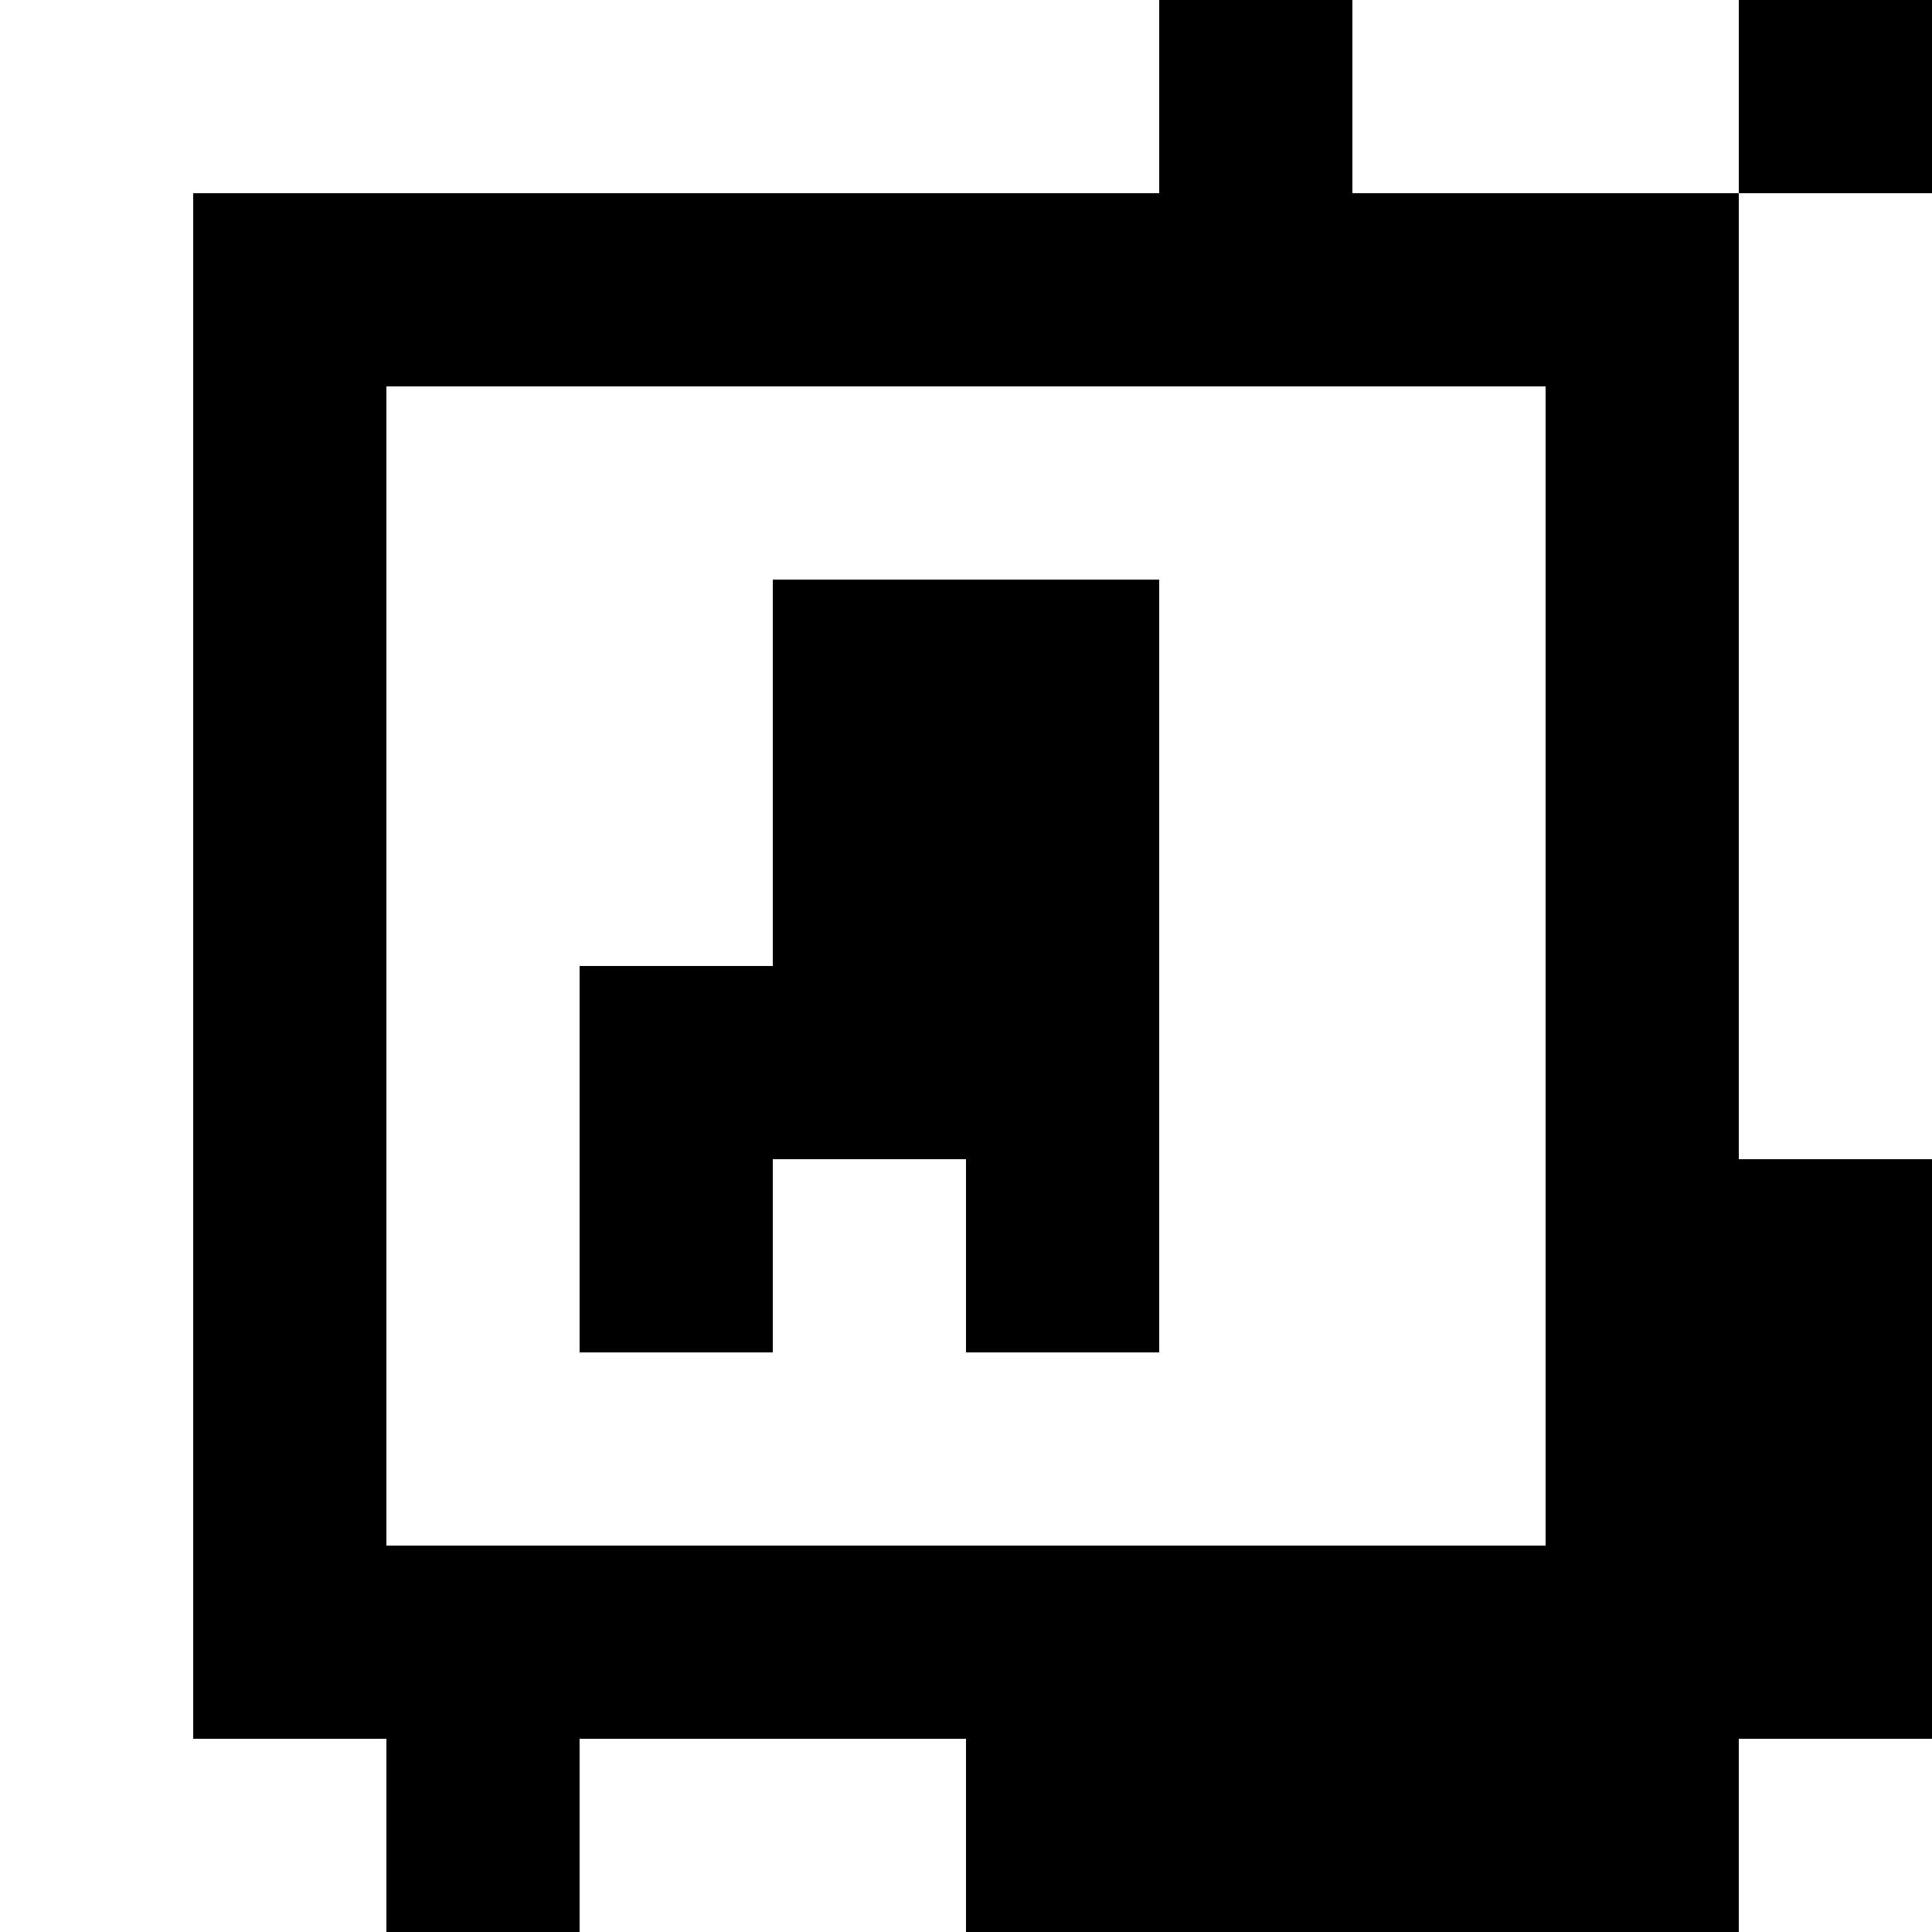 <?xml version="1.0" standalone="yes"?>
<svg xmlns="http://www.w3.org/2000/svg" width="100" height="100">
<rect width="100%" height="100%" fill="#808080" stroke="none"/>
<path style="fill:#ffffff; stroke:none;" d="M0 0L0 100L20 100L20 90L10 90L10 10L60 10L60 0L0 0z"/>
<path style="fill:#000000; stroke:none;" d="M60 0L60 10L10 10L10 90L20 90L20 100L30 100L30 90L50 90L50 100L90 100L90 90L100 90L100 60L90 60L90 10L100 10L100 0L90 0L90 10L70 10L70 0L60 0z"/>
<path style="fill:#ffffff; stroke:none;" d="M70 0L70 10L90 10L90 0L70 0M90 10L90 60L100 60L100 10L90 10M20 20L20 80L80 80L80 20L20 20z"/>
<path style="fill:#000000; stroke:none;" d="M40 30L40 50L30 50L30 70L40 70L40 60L50 60L50 70L60 70L60 30L40 30z"/>
<path style="fill:#ffffff; stroke:none;" d="M30 90L30 100L50 100L50 90L30 90M90 90L90 100L100 100L100 90L90 90z"/>
</svg>
